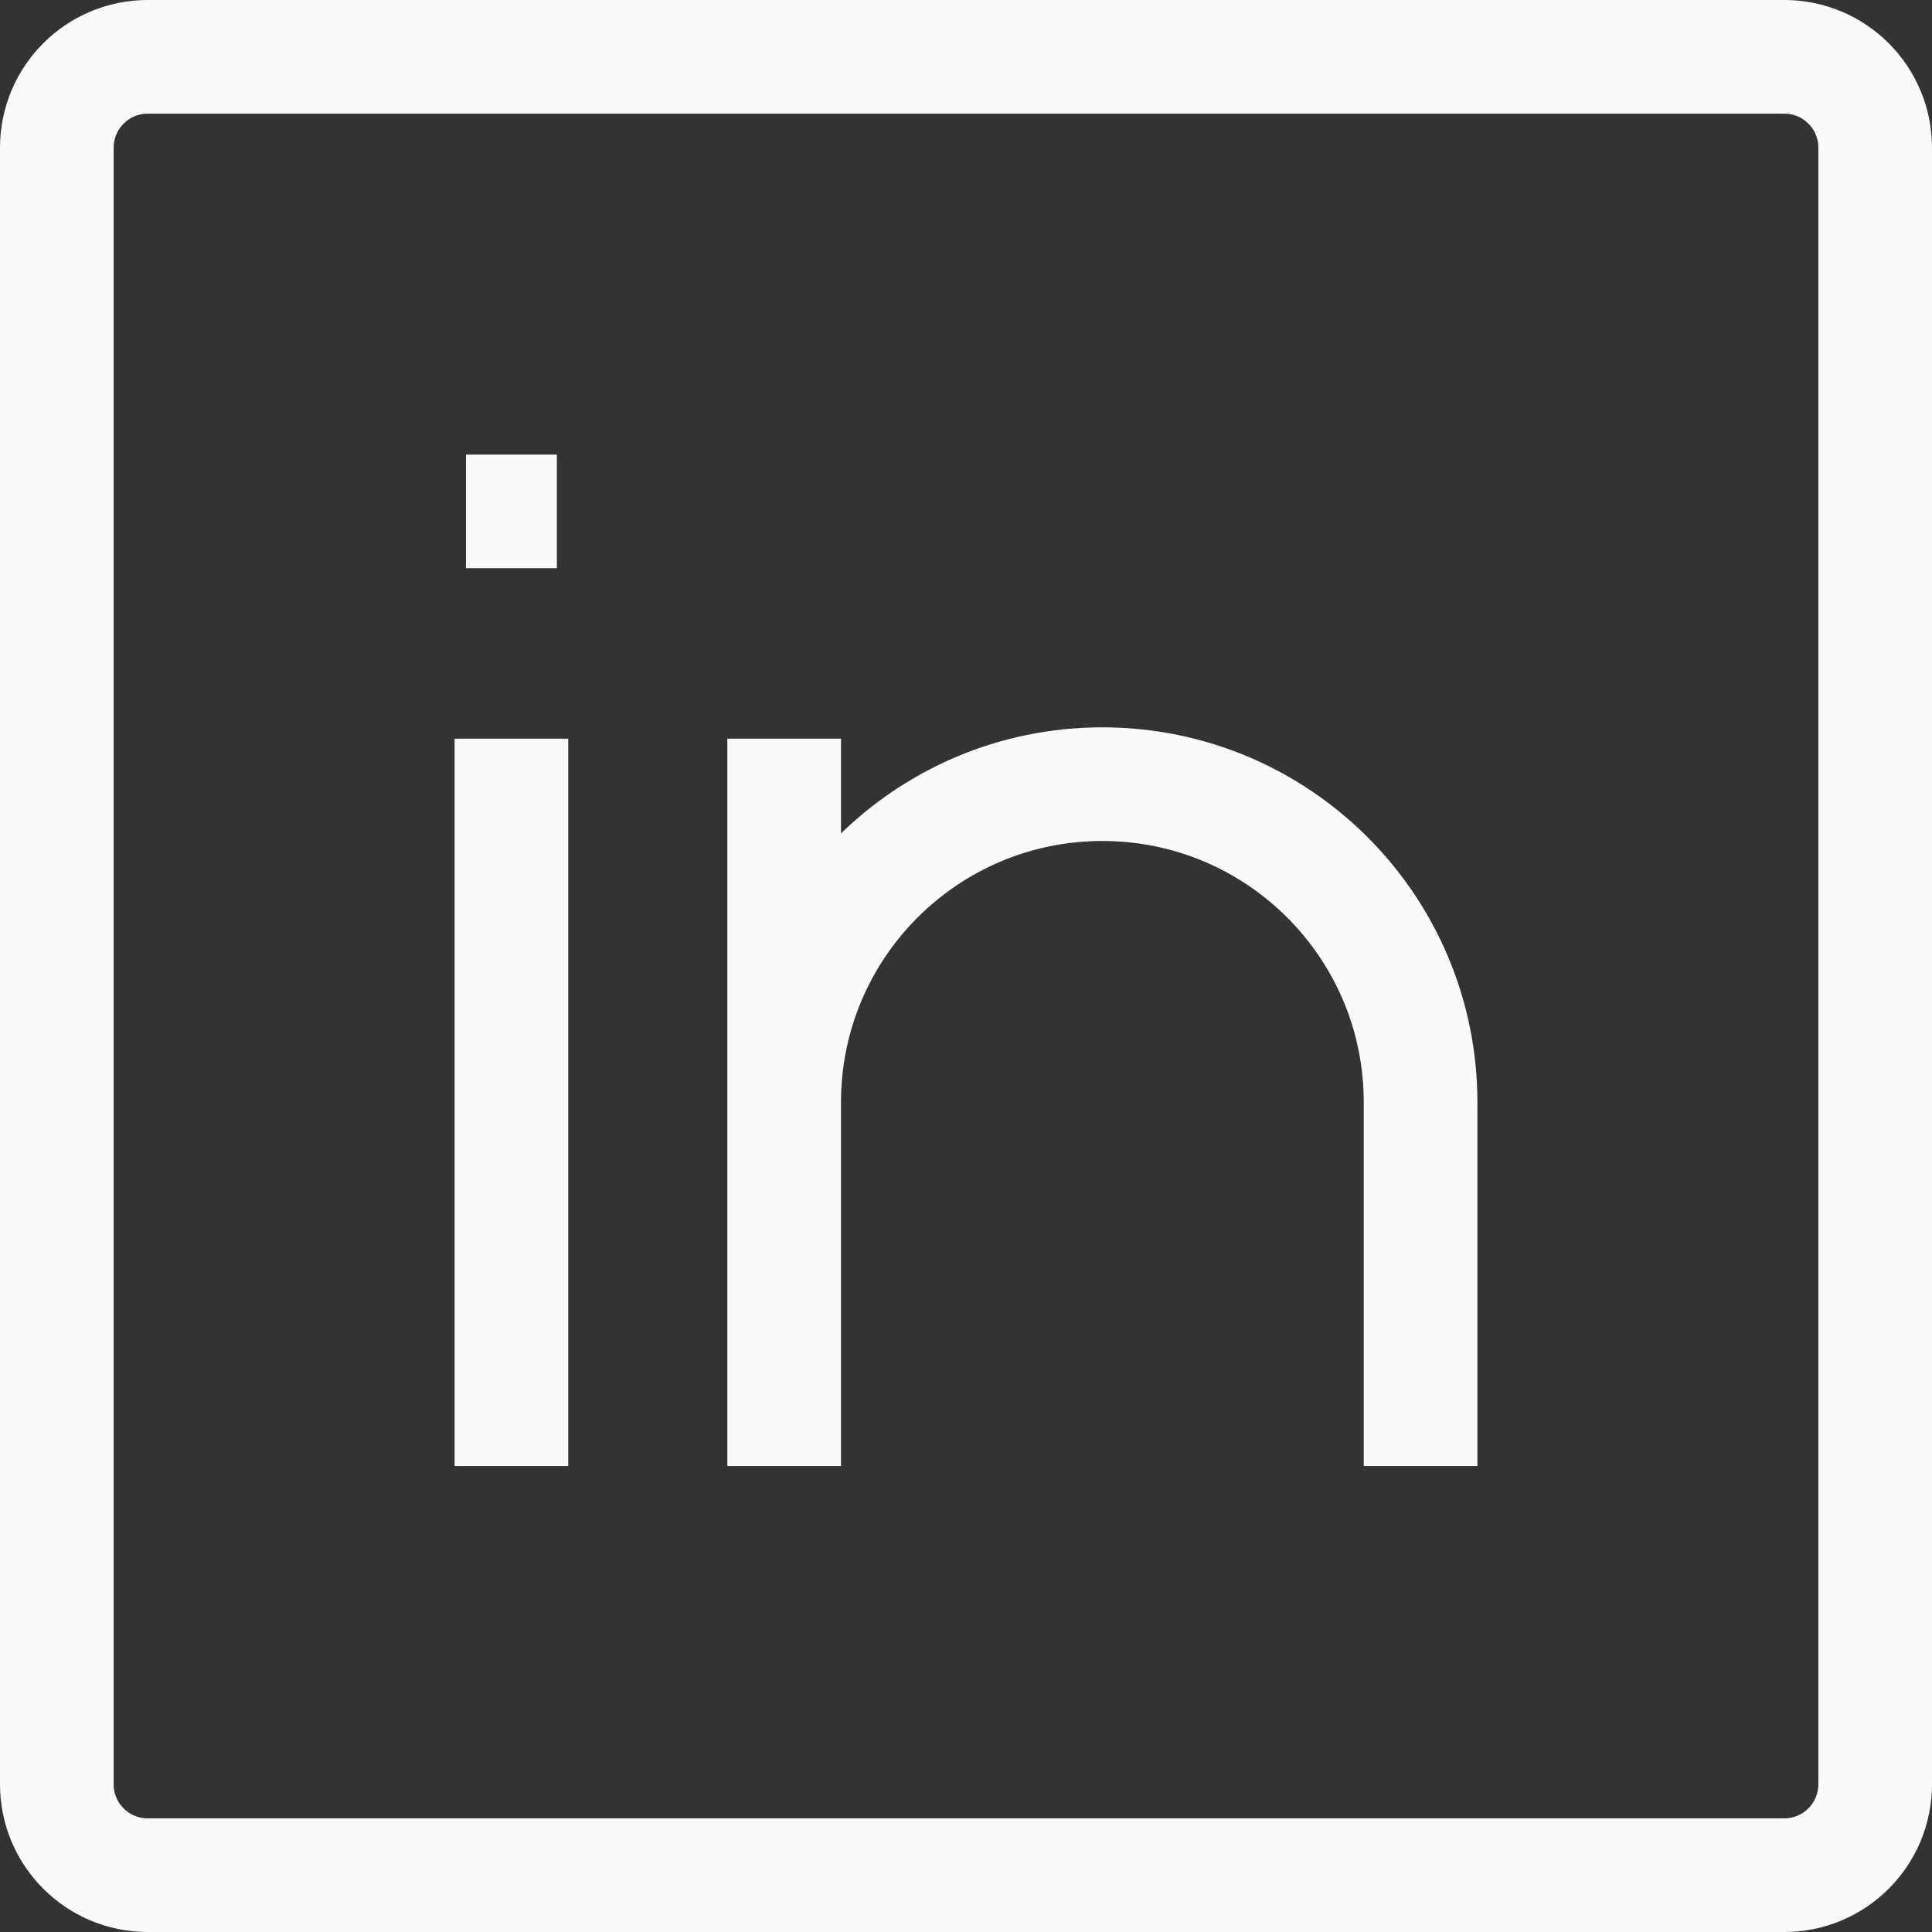 <svg width="34" height="34" viewBox="0 0 34 34" fill="none" xmlns="http://www.w3.org/2000/svg">
<rect x="0" y="0" width="34" height="34" fill="#333333" stroke="none"/>
<path d="M9 13V25.8M25 25.8V19.4C25 16.307 22.493 13.8 19.4 13.8C16.307 13.8 13.8 16.307 13.8 19.4V25.8V13M8.2 9H9.8M2.6 1H31.4C32.284 1 33 1.716 33 2.6V31.4C33 32.284 32.284 33 31.4 33H2.6C1.716 33 1 32.284 1 31.4V2.6C1 1.716 1.716 1 2.6 1Z" stroke="#FAFAFA" stroke-width="2"/>
</svg>
